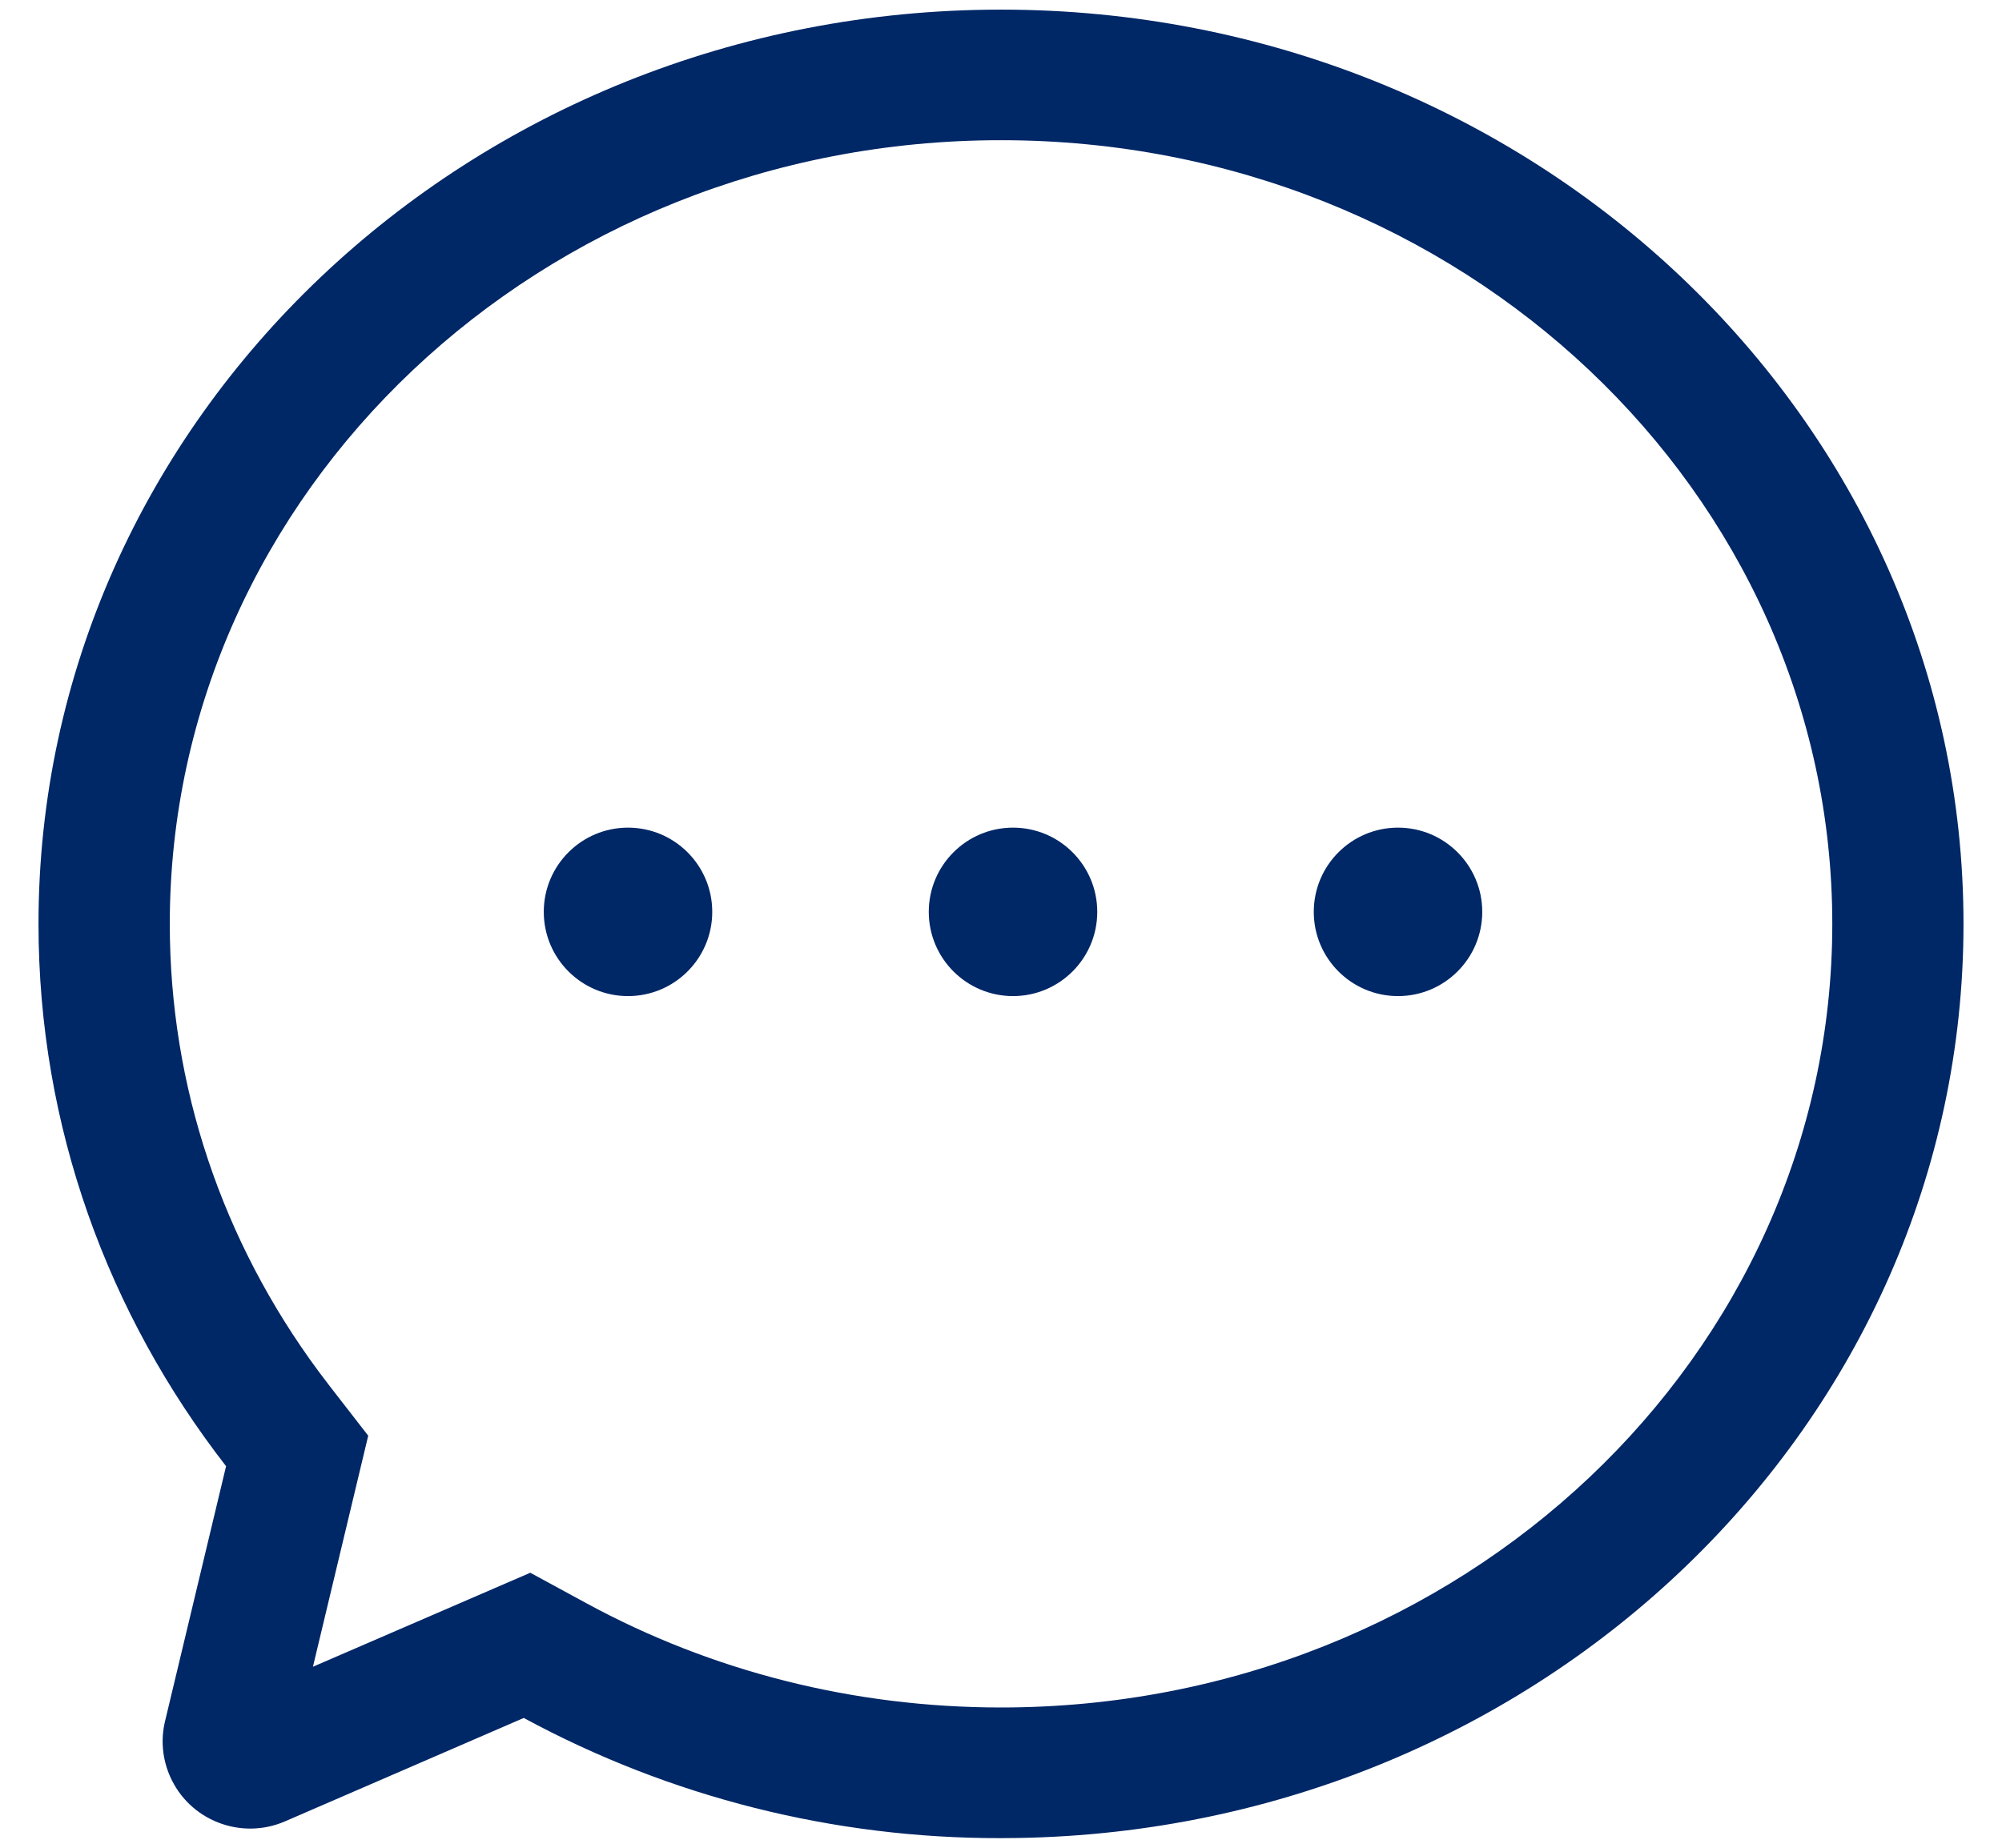 <svg width="26" height="24" viewBox="0 0 26 24" fill="none" xmlns="http://www.w3.org/2000/svg">
<path d="M13 0.125C19.903 0.125 25.5 5.442 25.5 12C25.5 18.489 20.022 23.762 13.22 23.873L13 23.875C10.835 23.88 8.704 23.344 6.802 22.314L3.702 23.657C3.126 23.906 2.457 23.643 2.207 23.07C2.109 22.846 2.086 22.596 2.143 22.358L2.936 19.044C1.405 17.073 0.5 14.637 0.5 12C0.5 5.442 6.097 0.125 13 0.125ZM13 1.821C7.02 1.821 2.205 6.396 2.205 12C2.205 14.109 2.885 16.12 4.137 17.812L4.284 18.006L4.782 18.648L4.064 21.649L6.887 20.428L7.619 20.826C9.241 21.707 11.082 22.178 13 22.178C18.98 22.178 23.796 17.604 23.796 12C23.796 6.396 18.98 1.821 13 1.821ZM8.156 10.75C8.76 10.75 9.25 11.24 9.25 11.844C9.25 12.448 8.76 12.938 8.156 12.938C7.552 12.938 7.062 12.448 7.062 11.844C7.062 11.24 7.552 10.75 8.156 10.75ZM18.156 10.75C18.76 10.75 19.25 11.24 19.25 11.844C19.25 12.448 18.76 12.938 18.156 12.938C17.552 12.938 17.062 12.448 17.062 11.844C17.062 11.24 17.552 10.75 18.156 10.75ZM13.156 10.75C13.76 10.75 14.25 11.24 14.25 11.844C14.25 12.448 13.76 12.938 13.156 12.938C12.552 12.938 12.062 12.448 12.062 11.844C12.062 11.24 12.552 10.75 13.156 10.75Z" fill="#002766"/>
</svg>
